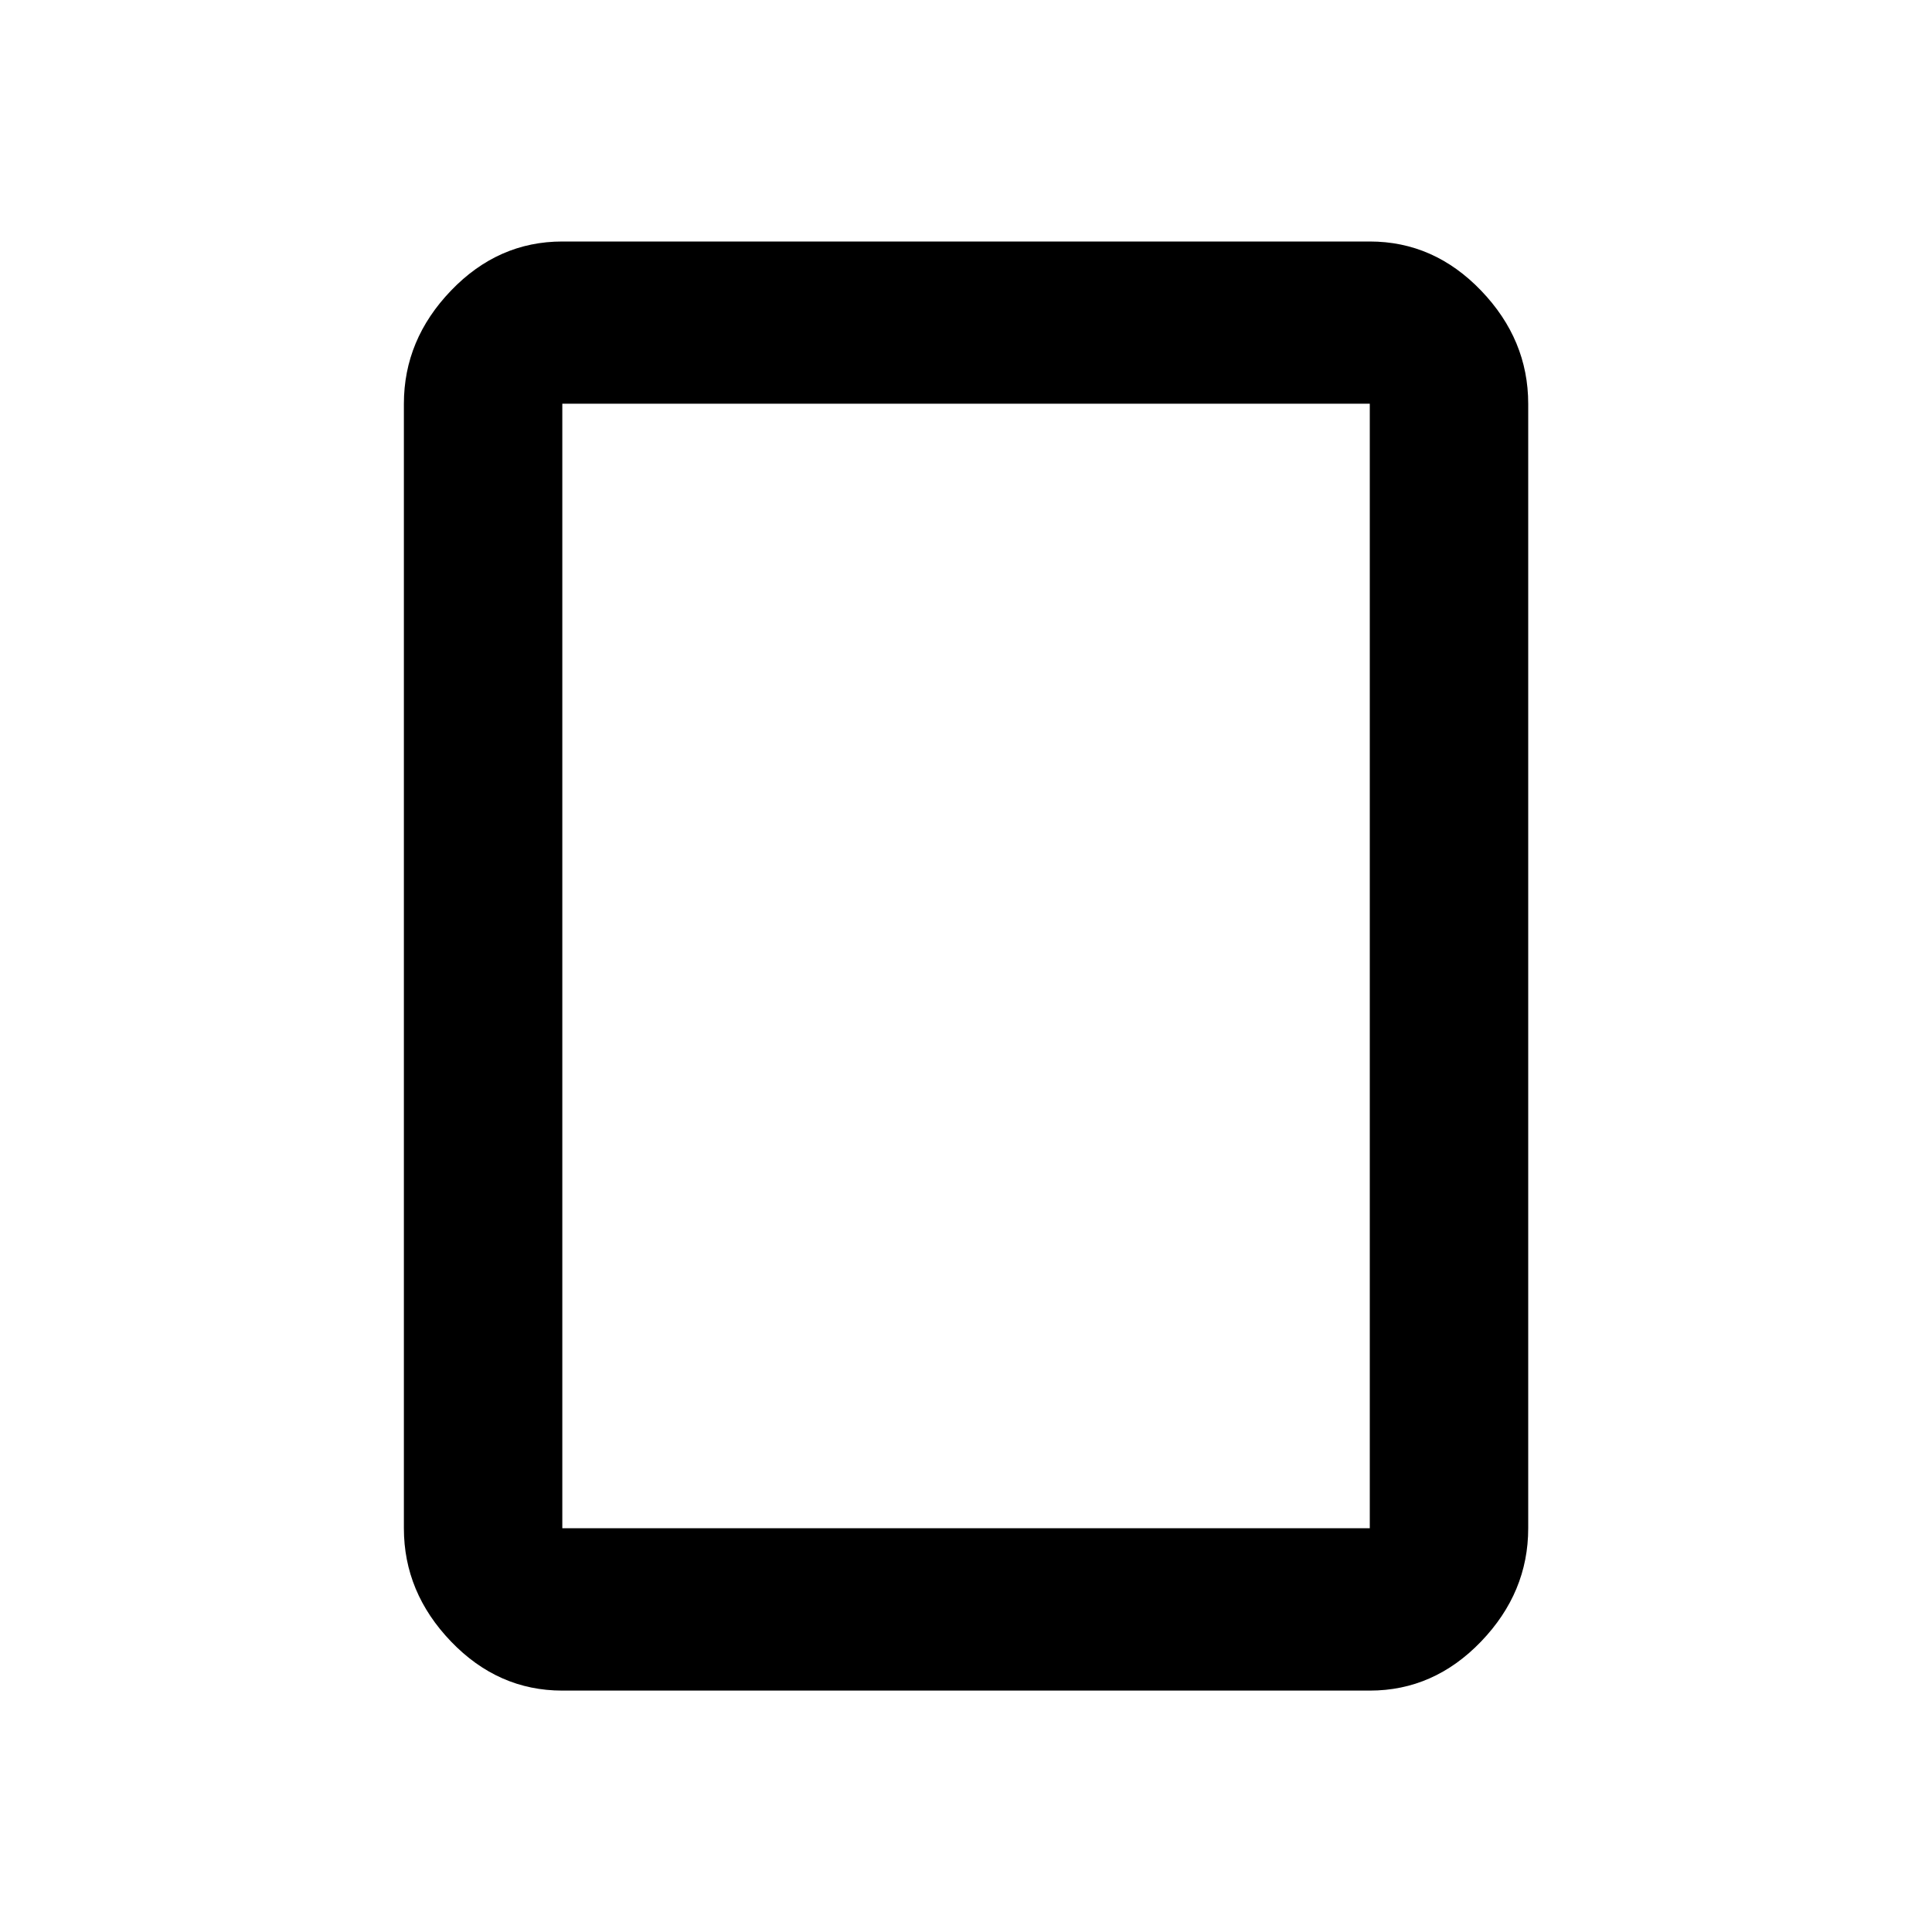 <!-- Generated by IcoMoon.io -->
<svg version="1.1" xmlns="http://www.w3.org/2000/svg" width="20" height="20" viewBox="0 0 20 20">
<title>crop_portrait</title>
<path d="M14.18 15.82v-11.641h-8.359v11.641h8.359zM14.18 2.5q0.664 0 1.152 0.508t0.488 1.172v11.641q0 0.664-0.488 1.172t-1.152 0.508h-8.359q-0.664 0-1.152-0.508t-0.488-1.172v-11.641q0-0.664 0.488-1.172t1.152-0.508h8.359z"></path>
</svg>
